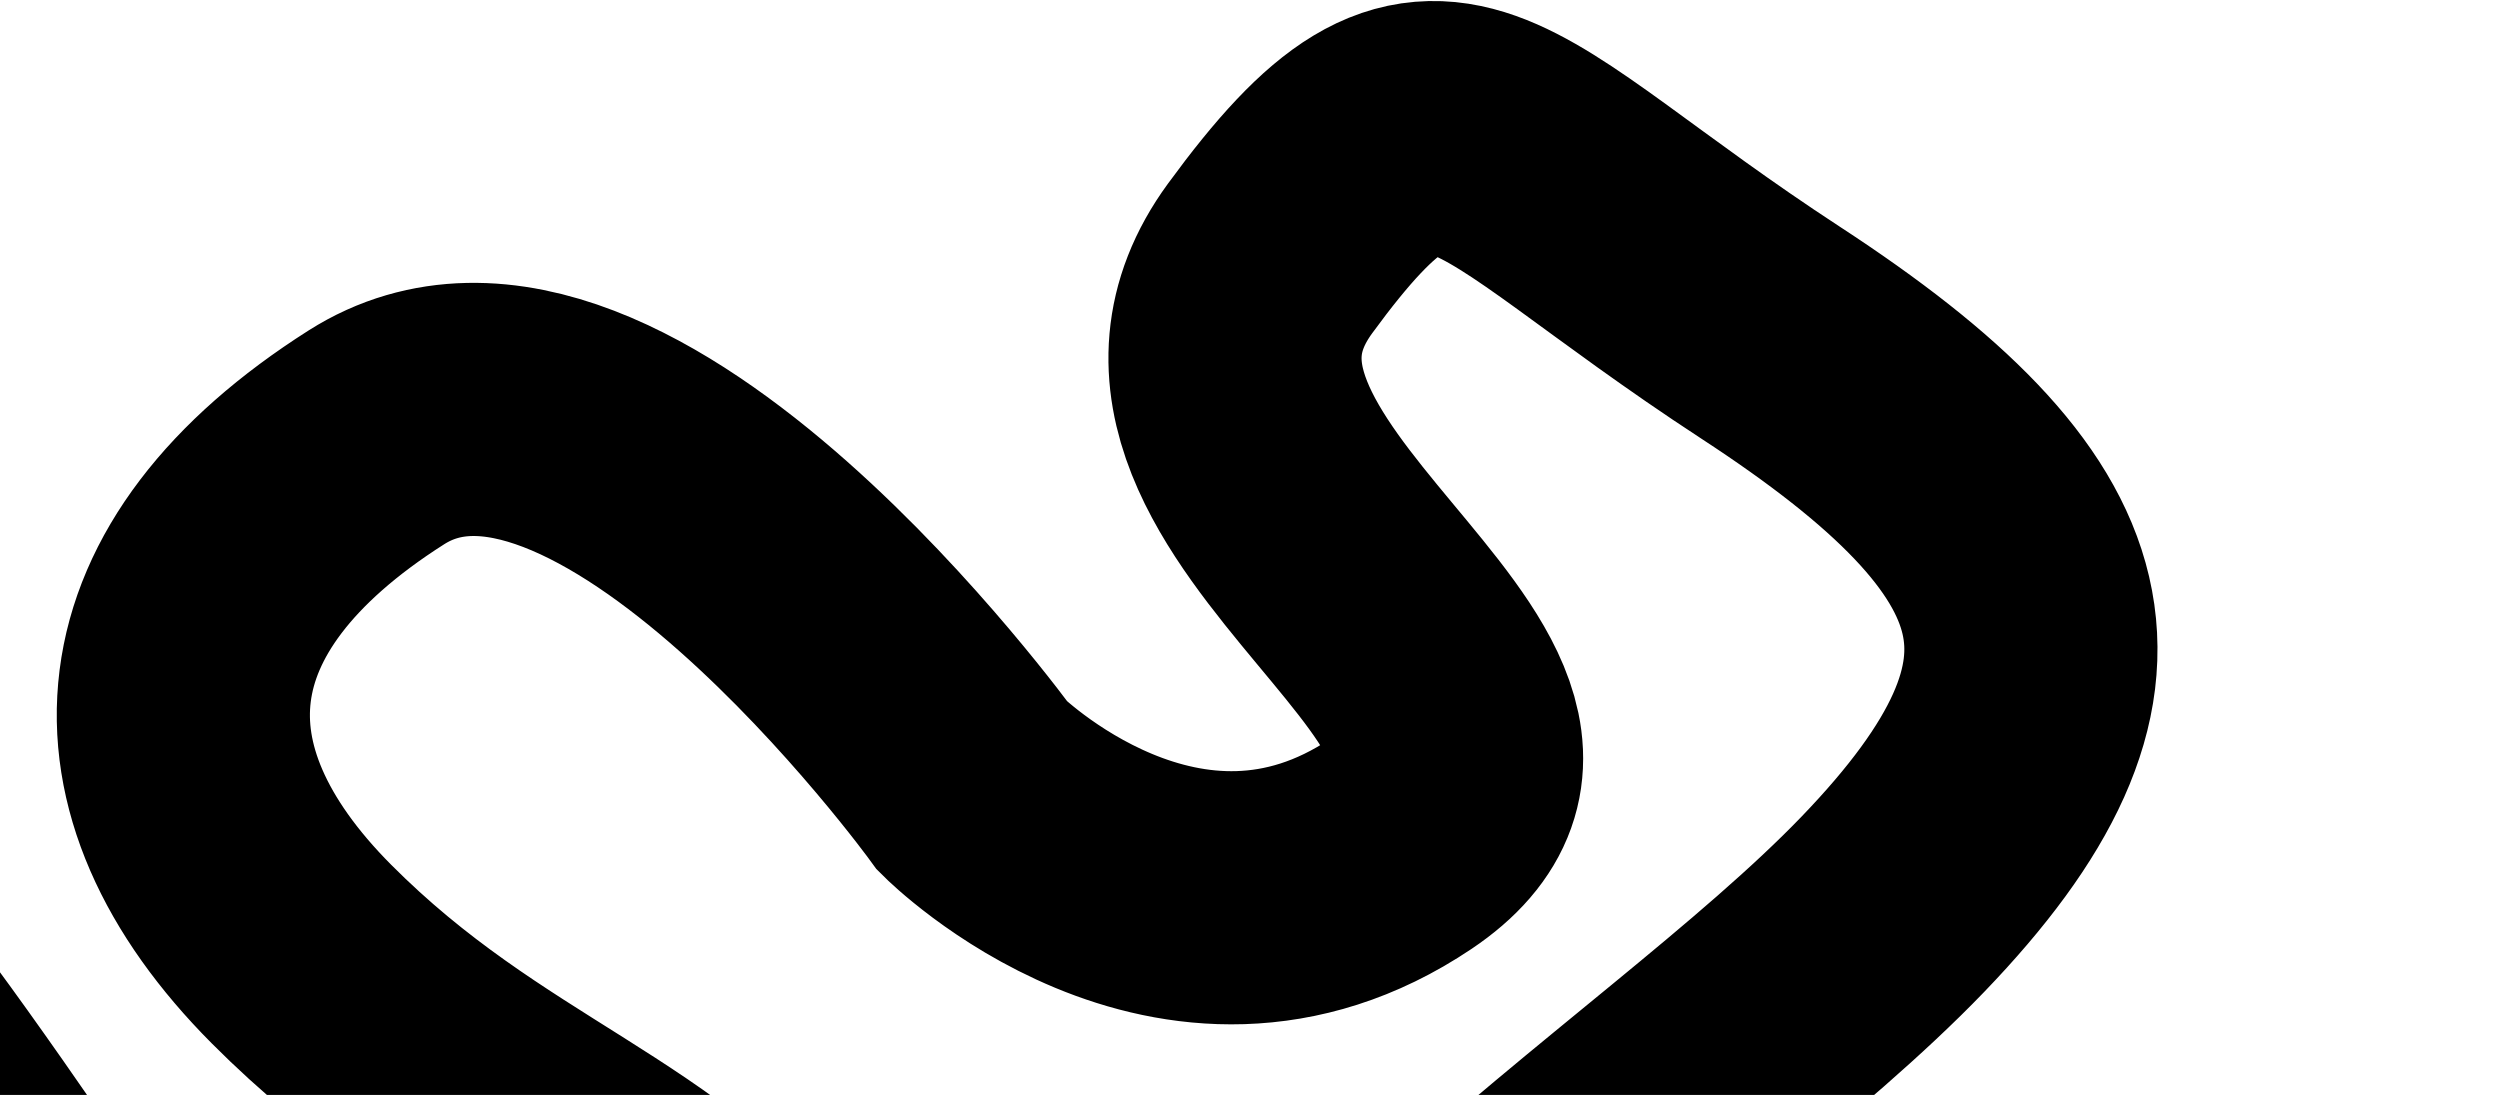 <svg width="395" height="173" viewBox="0 0 395 173" fill="none" xmlns="http://www.w3.org/2000/svg">
<path d="M365.592 341.682C365.592 341.682 401.48 214.91 331.658 224.421C261.836 233.933 277.257 421.239 209.61 412.175C174.048 407.411 153.649 348.879 173.149 283.644C192.65 218.41 264.289 179.032 299.097 142.849C333.905 106.667 326.675 83.189 279.783 52.584C232.891 21.979 227.749 3.817 200.674 40.83C173.6 77.843 256.361 109.81 221.354 133.322C186.347 156.834 153.707 124.259 153.707 124.259C153.707 124.259 96.613 45.498 59.463 69.106C22.313 92.713 20.014 122.993 47.618 150.729C75.223 178.465 102.805 183.841 122.022 209.722C141.24 235.603 138.309 287.219 95.086 292.665C51.862 298.111 -34.786 104.042 -62.804 128.945C-90.822 153.847 -8.722 365.902 16.197 410.689C41.116 455.477 95.064 460.734 126.068 440.114C157.072 419.494 46.963 337.339 46.963 337.339" stroke="url(#paint0_radial_2457_16180)" style="" stroke-width="40" stroke-linecap="round"/>
<defs>
<radialGradient id="paint0_radial_2457_16180" cx="0" cy="0" r="1" gradientUnits="userSpaceOnUse" gradientTransform="translate(157.058 234.428) rotate(71.509) scale(188.585 198.767)">
<stop stop-color="#A8DCE1" style="stop-color:#A8DCE1;stop-color:color(display-p3 0.659 0.863 0.882);stop-opacity:1;"/>
<stop offset="1" stop-color="#D7EFF1" style="stop-color:#D7EFF1;stop-color:color(display-p3 0.843 0.937 0.945);stop-opacity:1;"/>
</radialGradient>
</defs>
</svg>
